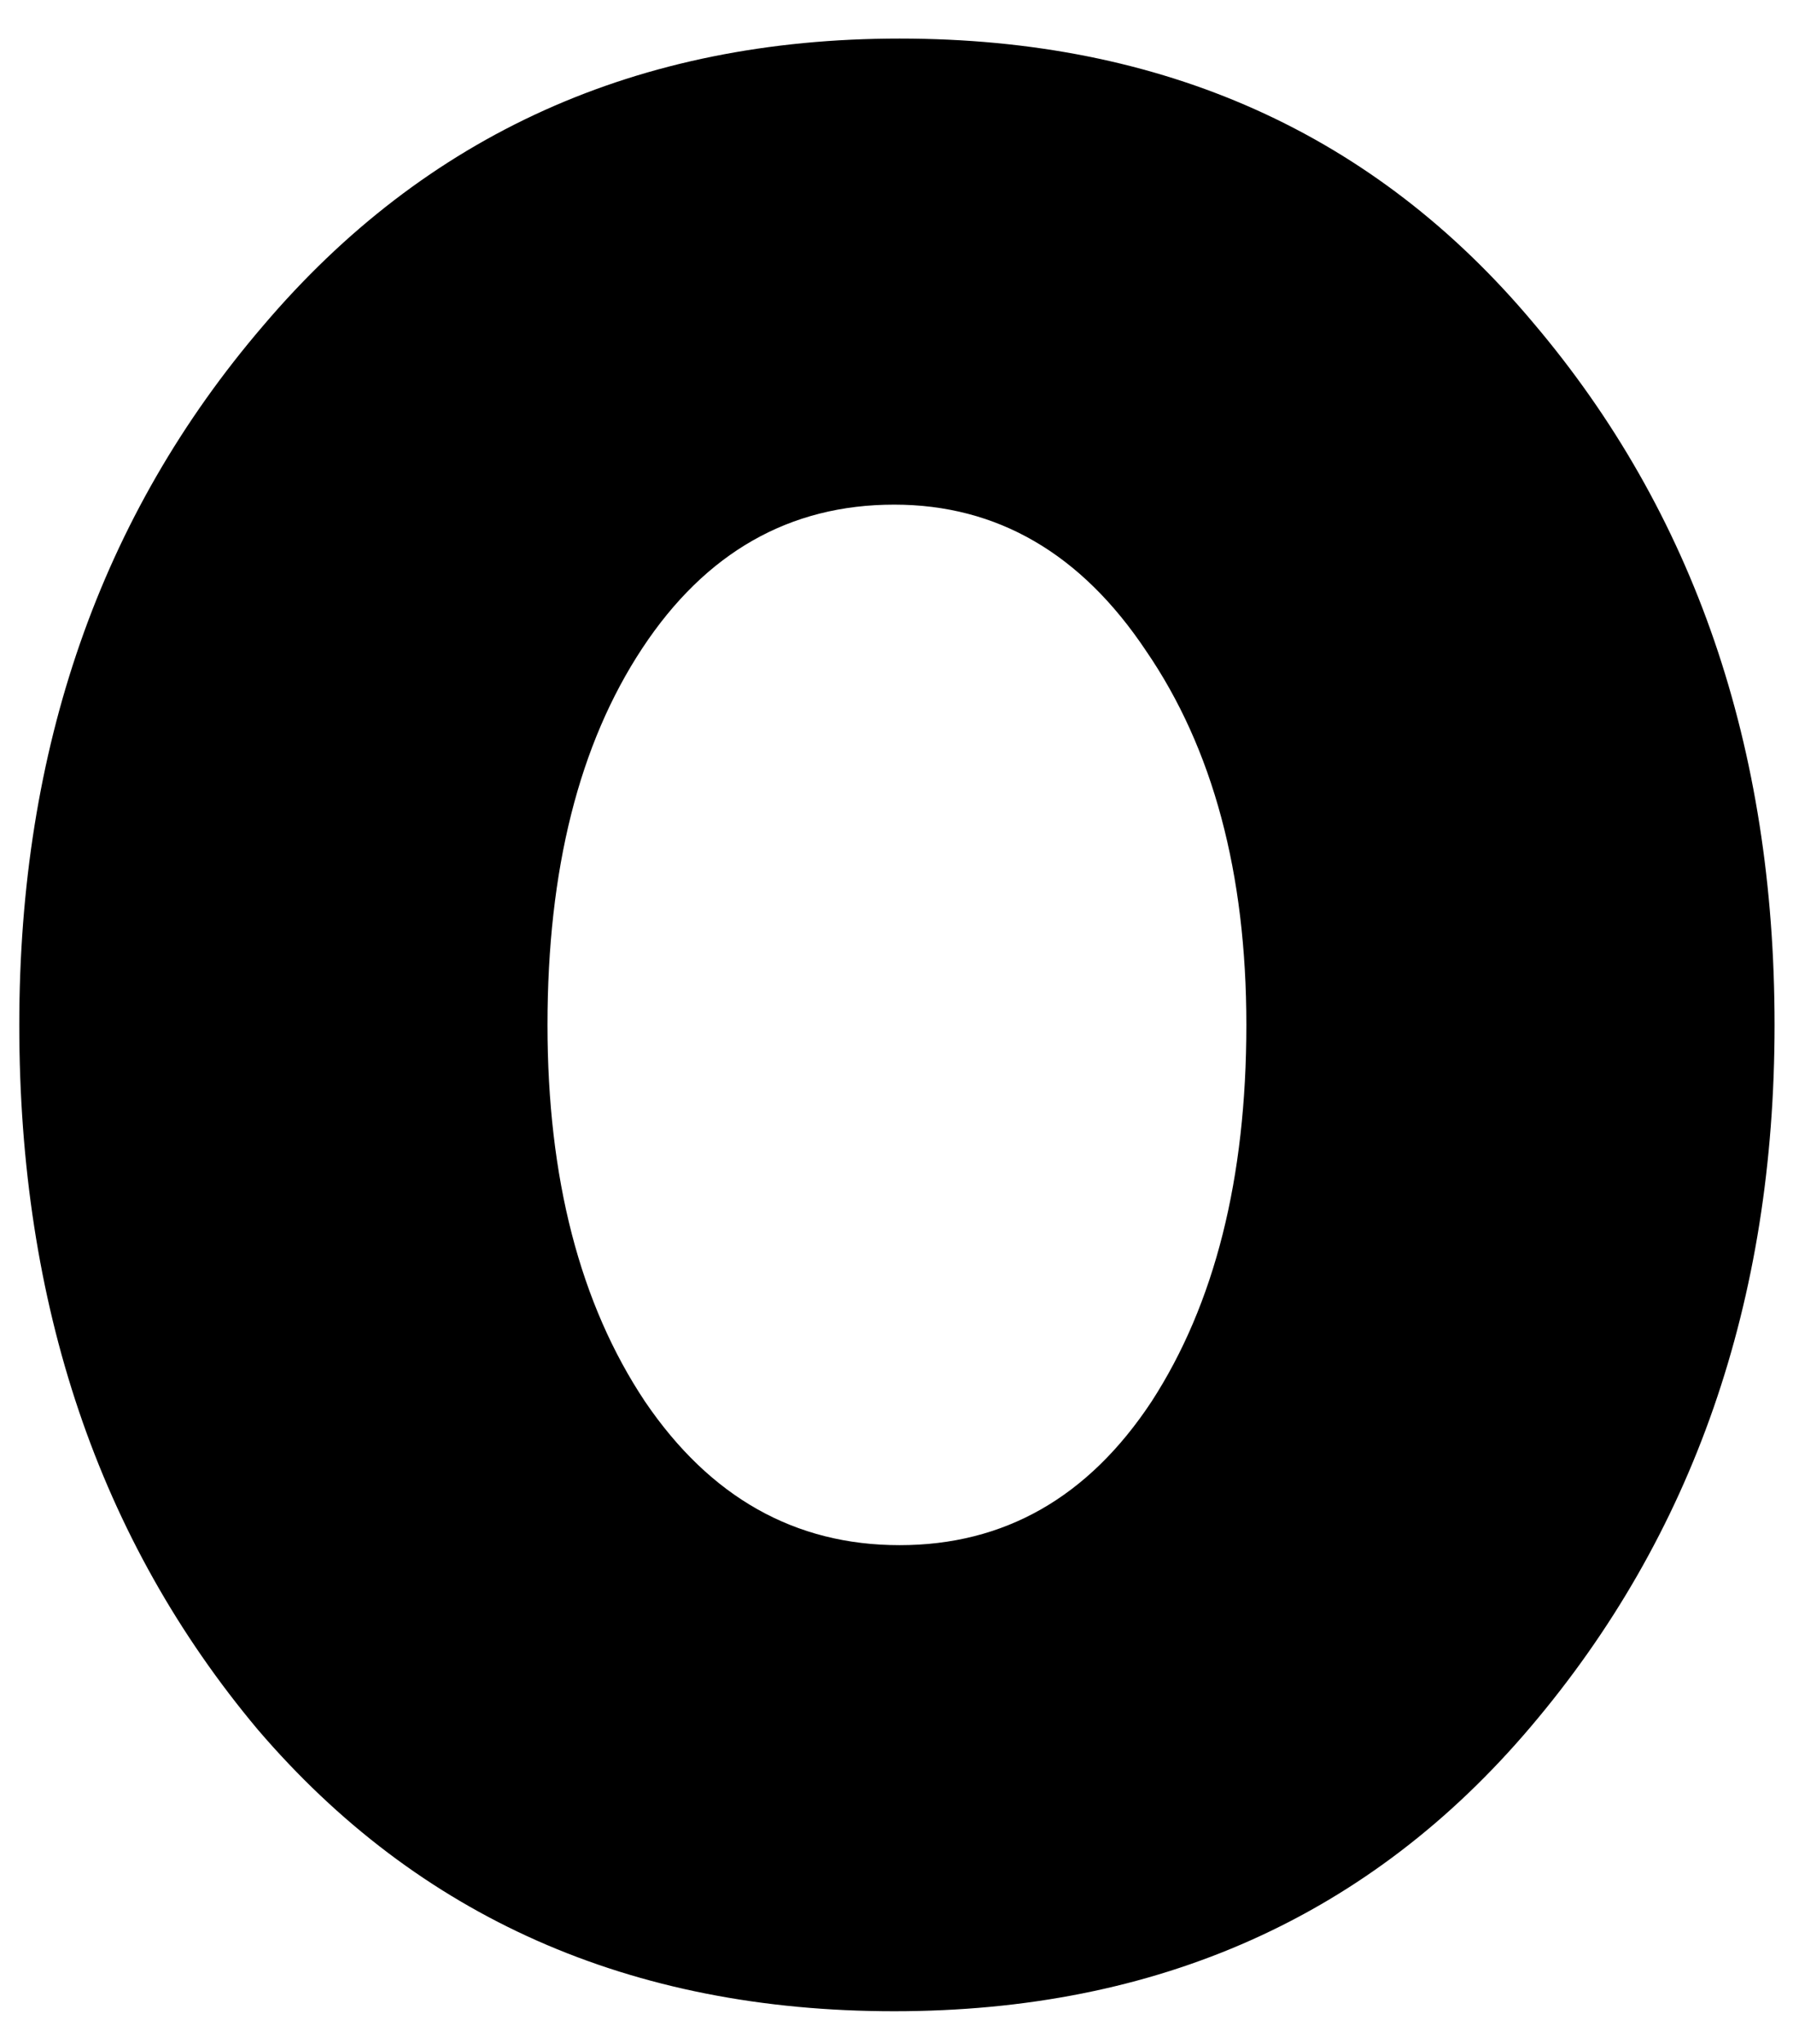 <svg width="186" height="212" xmlns="http://www.w3.org/2000/svg"><path d="M158.798 179.063c-16.673 19.67-38.684 29.505-66.035 29.505-27.35 0-49.362-9.741-66.035-29.224C10.243 159.674 2 135.321 2 106.284c0-28.662 8.43-52.828 25.29-72.498C44.15 13.929 66.162 4 93.325 4c27.351 0 49.269 9.835 65.754 29.505 16.673 19.67 25.009 43.93 25.009 72.779 0 28.662-8.43 52.922-25.29 72.779zm-91.887-33.72c6.744 9.929 15.549 14.893 26.414 14.893 10.865 0 19.576-4.964 26.133-14.893 6.557-10.116 9.835-23.136 9.835-39.059 0-15.736-3.466-28.662-10.397-38.778-6.744-10.116-15.455-15.174-26.133-15.174-10.865 0-19.576 4.964-26.133 14.893-6.557 9.929-9.835 22.948-9.835 39.059 0 15.923 3.372 28.943 10.116 39.059z"/></svg>